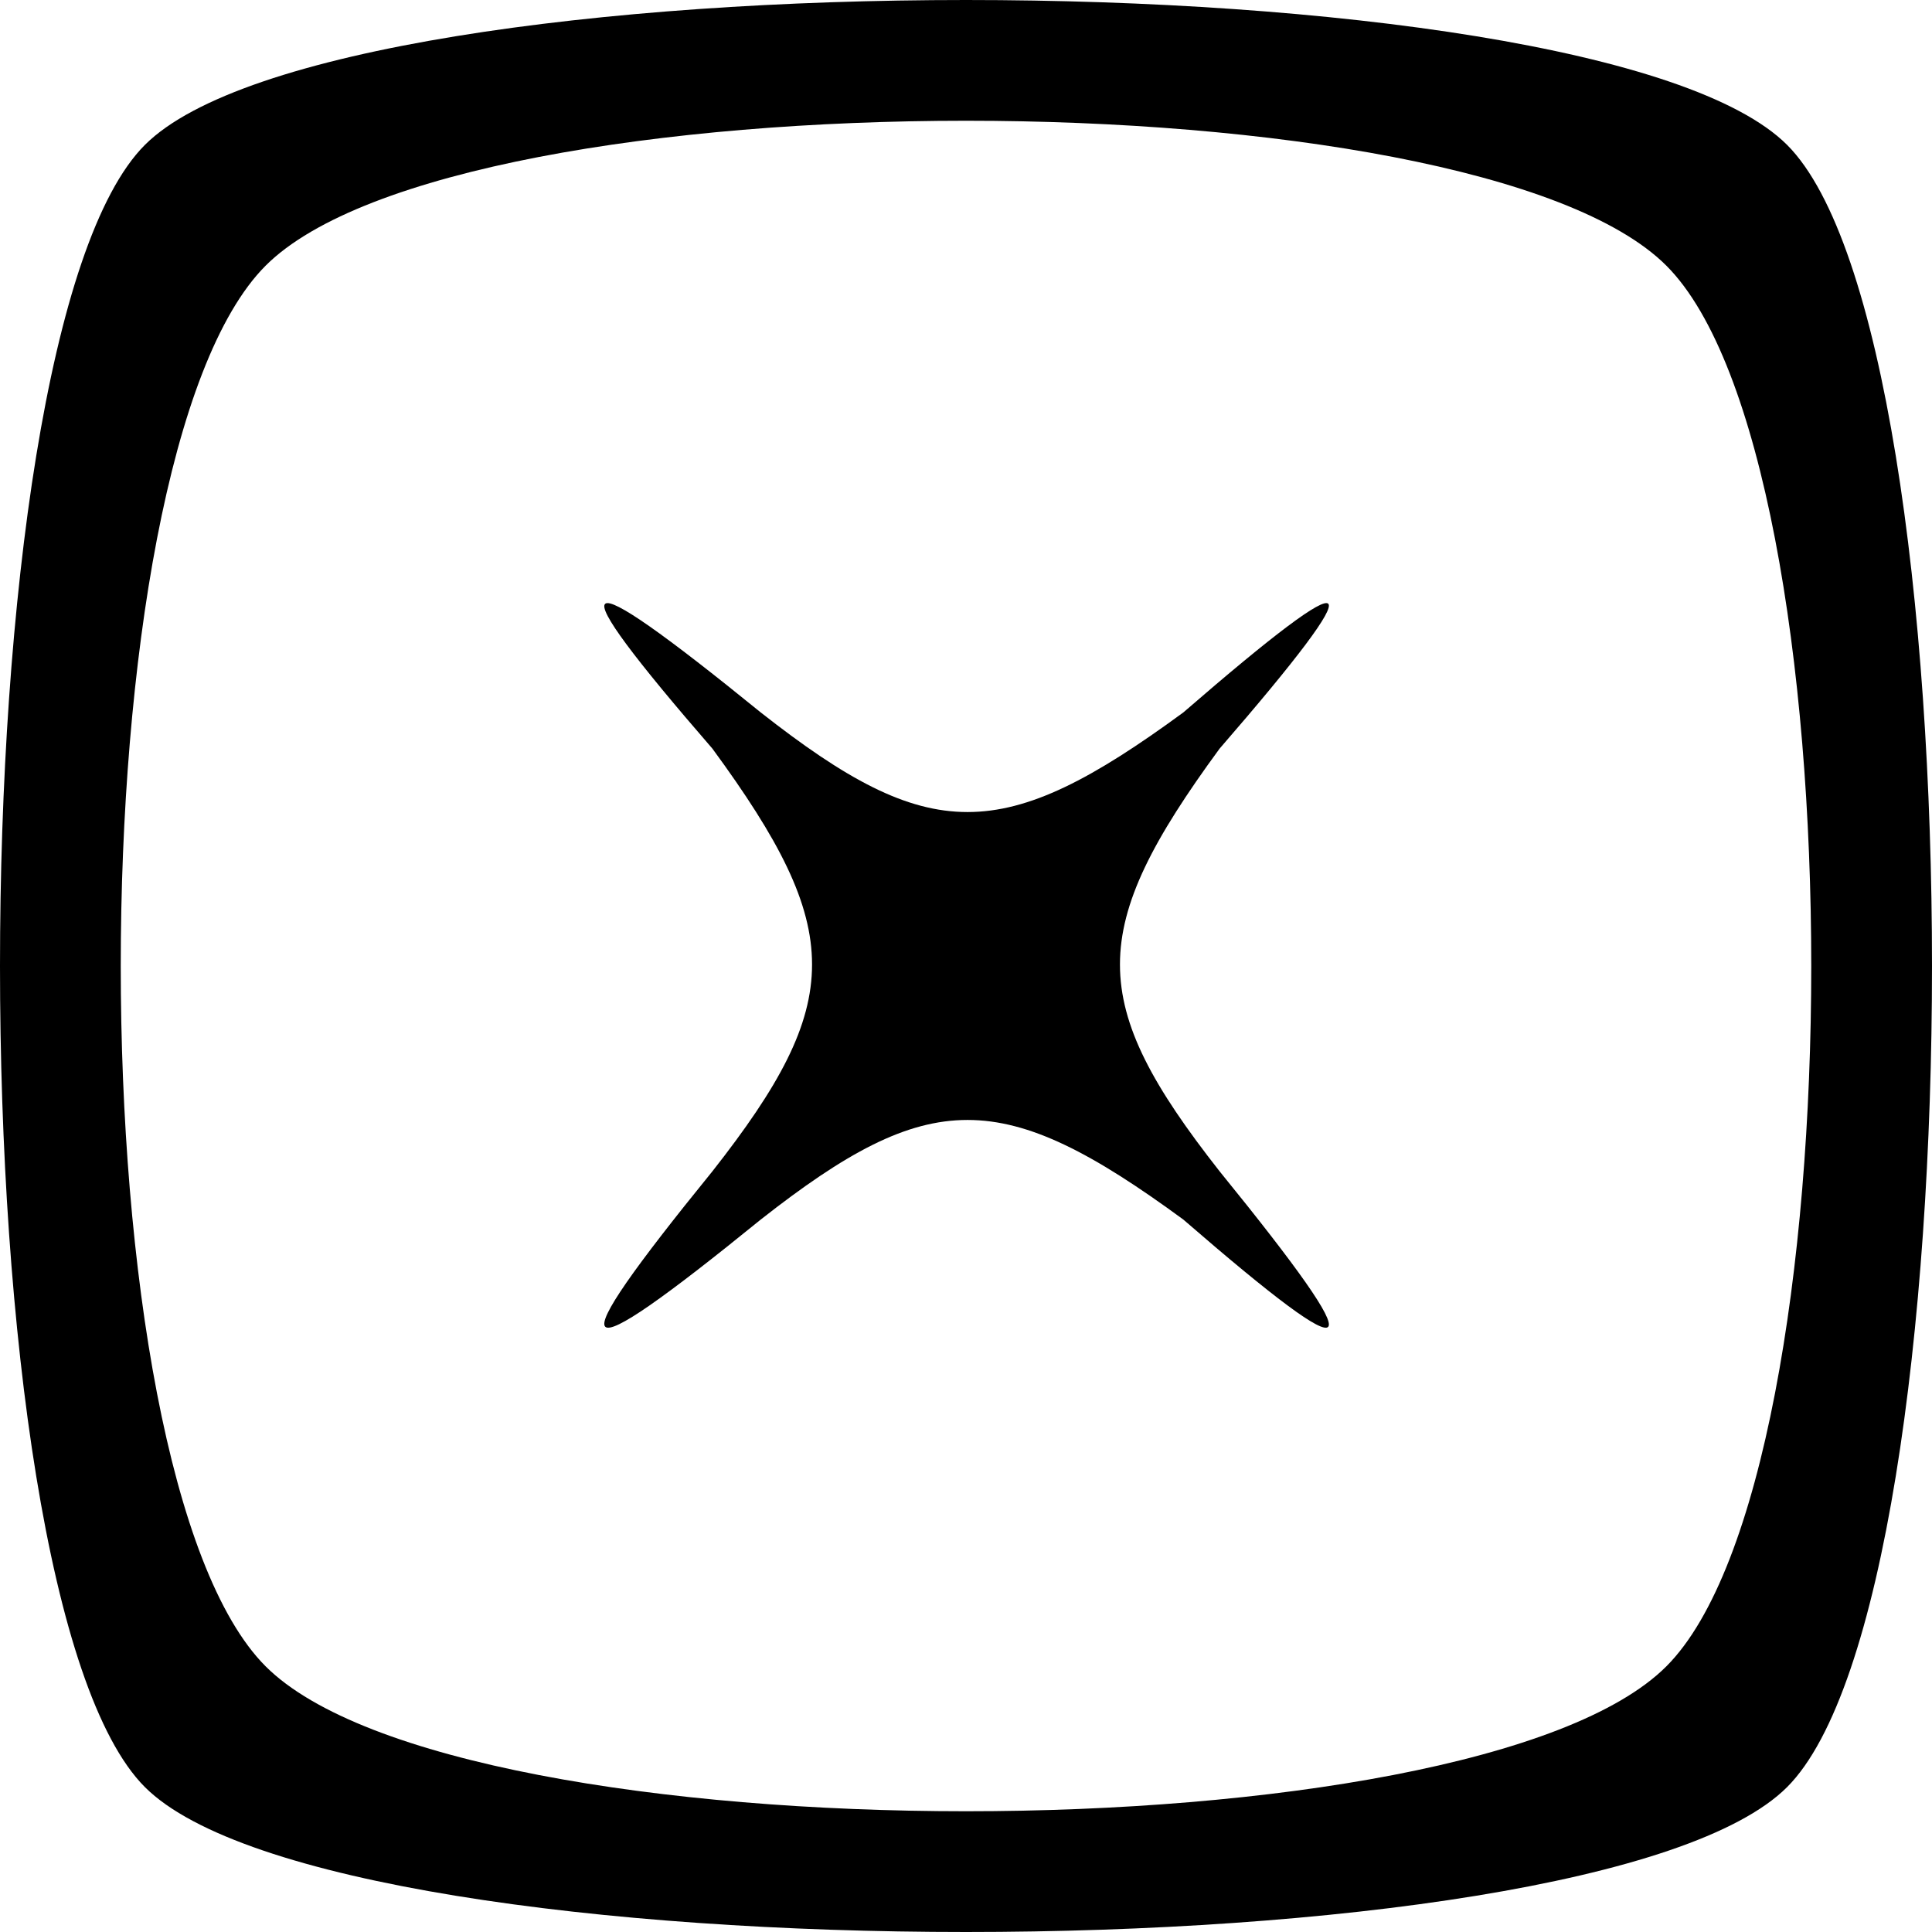 <?xml version="1.0" standalone="no"?>
<!DOCTYPE svg PUBLIC "-//W3C//DTD SVG 20010904//EN"
 "http://www.w3.org/TR/2001/REC-SVG-20010904/DTD/svg10.dtd">
<svg version="1.0" xmlns="http://www.w3.org/2000/svg"
 width="16pt" height="16pt" viewBox="0 0 16 16"
 preserveAspectRatio="xMidYMid meet">

<g transform="translate(0,16) scale(0.1,-0.1)"
fill="#000000" stroke="none">
<path d="M12 148 c-16 -16 -16 -120 0 -136 16 -16 120 -16 136 0 16 16 16 120
0 136 -16 16 -120 16 -136 0z m126 -10 c16 -16 16 -100 0 -116 -16 -16 -100
-16 -116 0 -16 16 -16 100 0 116 16 16 100 16 116 0z"/>
<path d="M59 98 c11 -15 11 -21 0 -35 -13 -16 -12 -17 4 -4 14 11 20 11 35 0
15 -13 16 -12 3 4 -11 14 -11 20 0 35 13 15 12 16 -3 3 -15 -11 -21 -11 -35 0
-16 13 -17 12 -4 -3z"/>
</g>
</svg>
